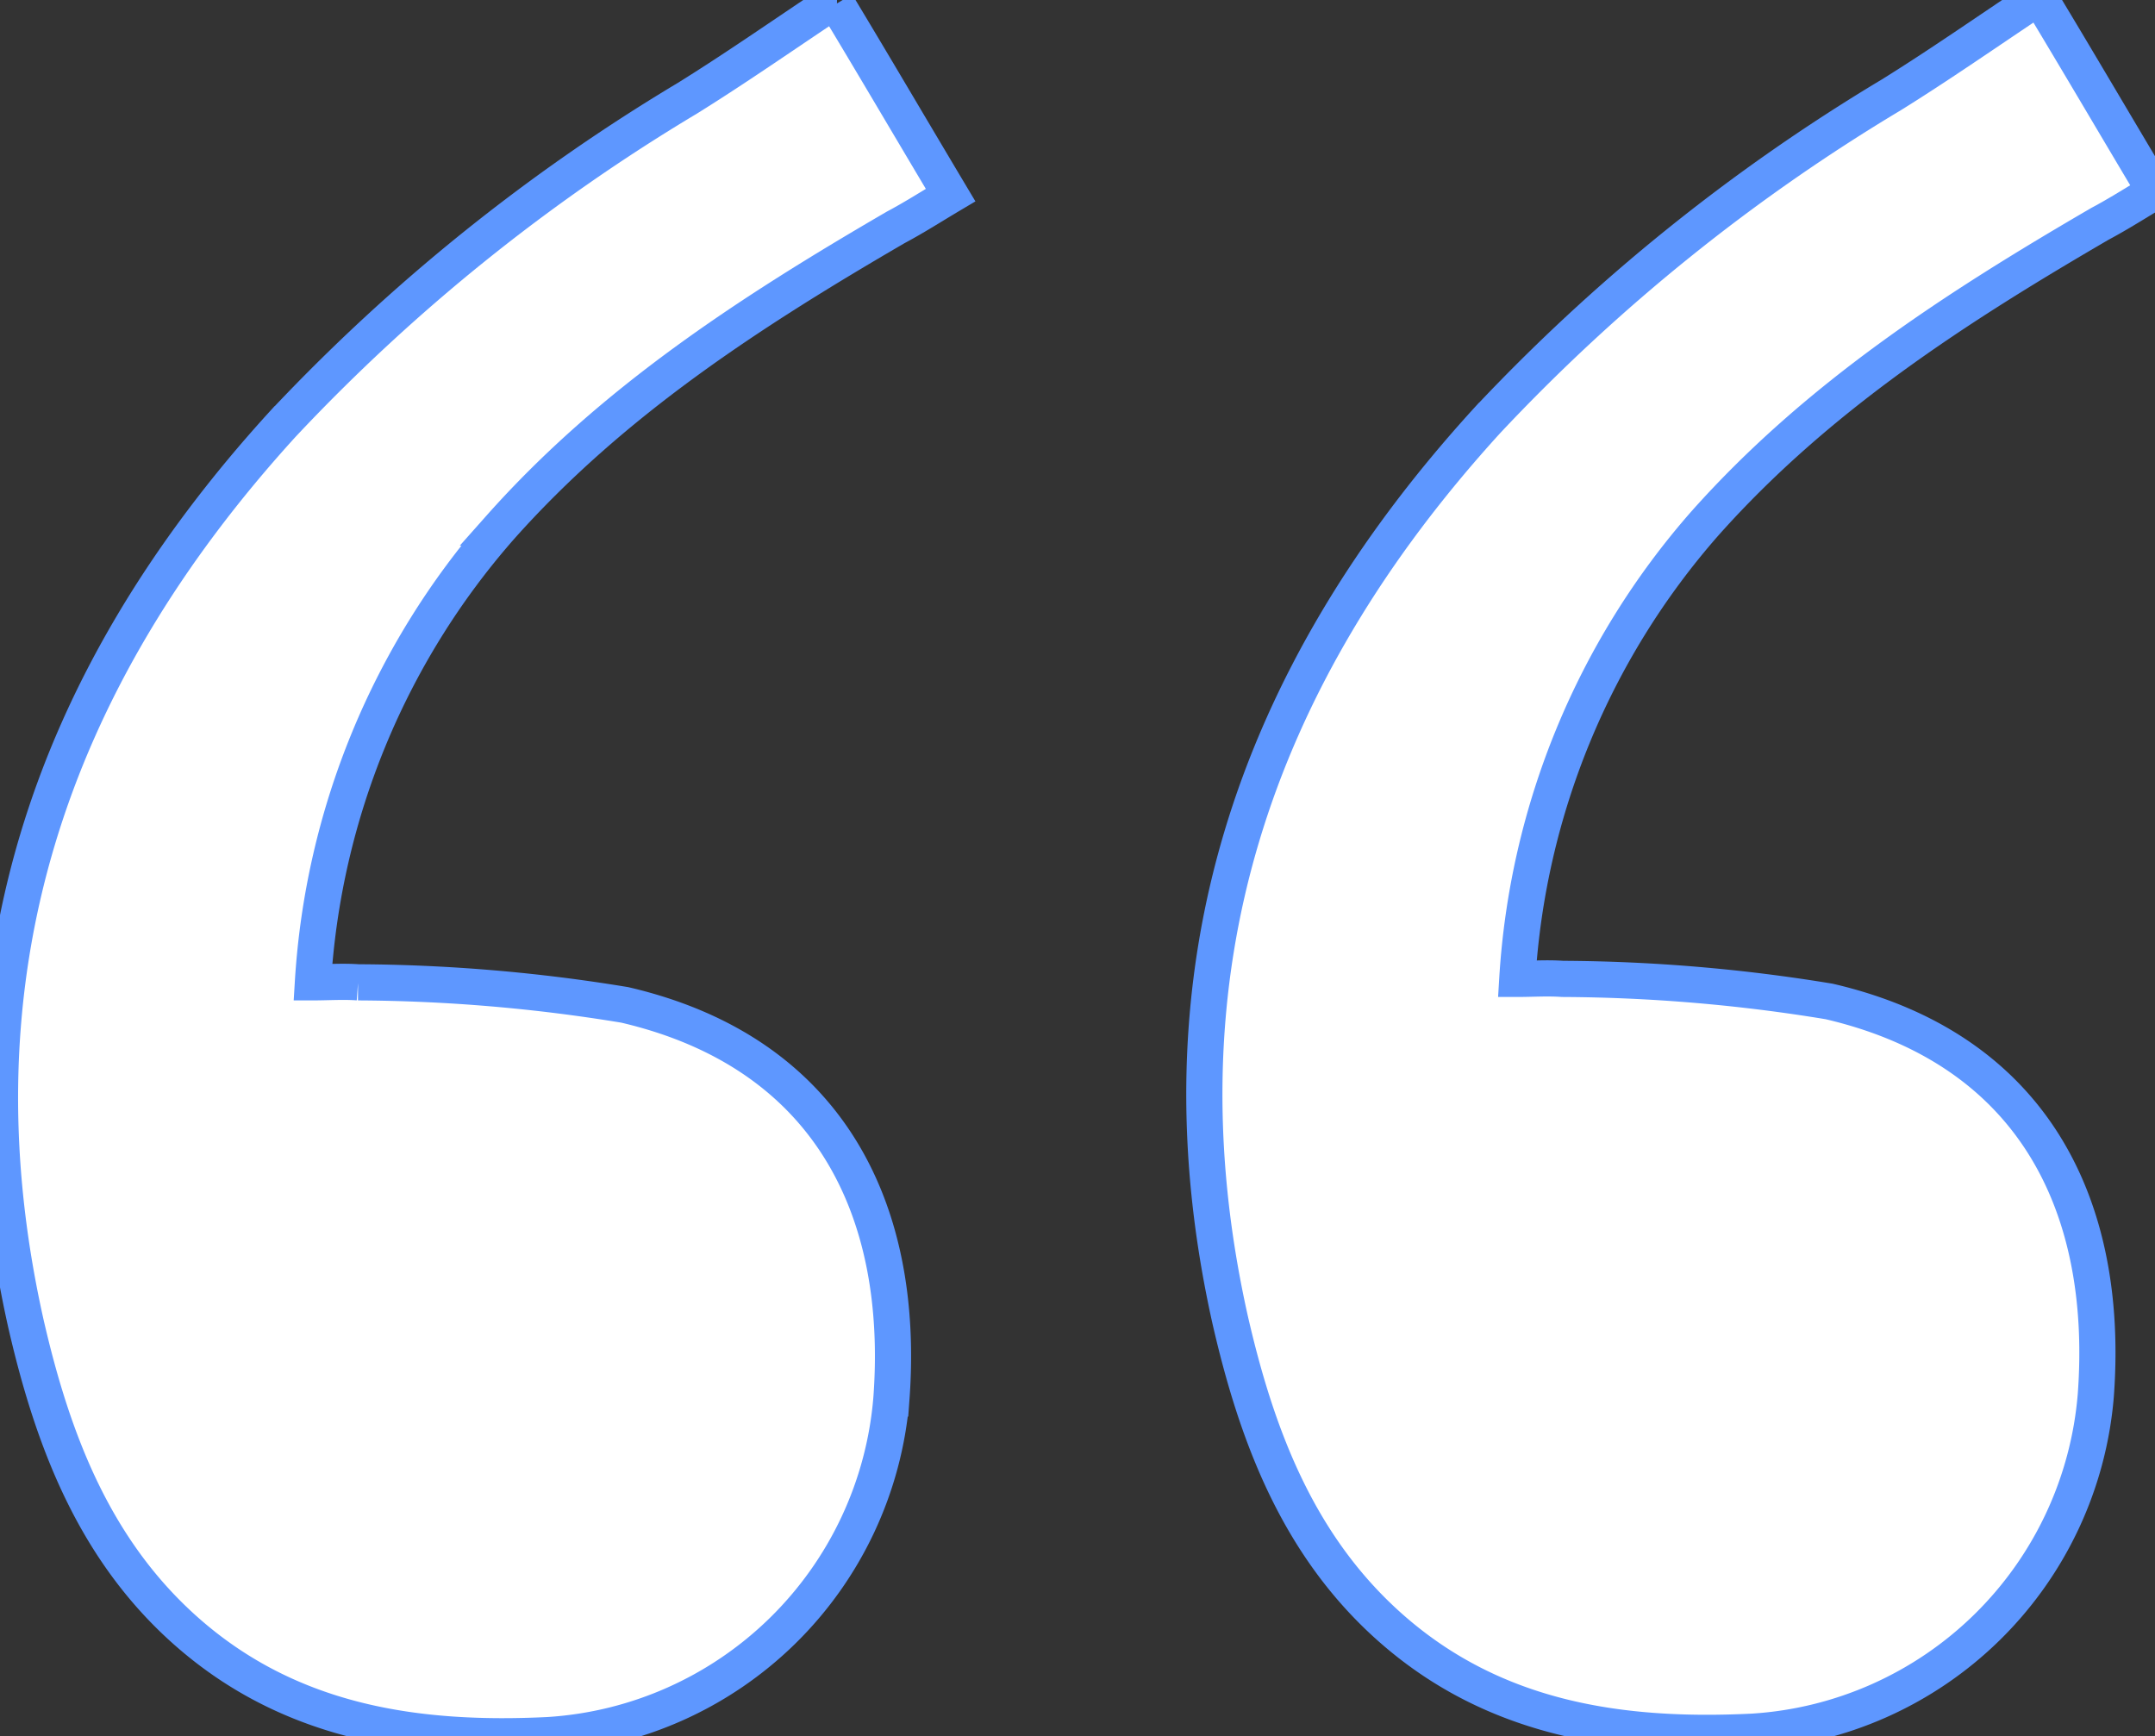 <svg xmlns="http://www.w3.org/2000/svg" width="59.572" height="48" viewBox="0 0 59.572 48">
  <rect x="0" y="0" width="59.572" height="48" fill="#333333" stroke="none"/>
  <g id="svgexport-9" transform="translate(-30.5 -43.999)">
    <path id="Path_746" data-name="Path 746" d="M53.627,44.235c1.041,1.725,2.051,3.449,3.151,5.292-.505.3-1.011.624-1.516.892-3.983,2.319-7.818,4.787-10.939,8.3A21.006,21.006,0,0,0,39.15,71.29c.416,0,.832-.03,1.248,0a46.535,46.535,0,0,1,7.372.624c5.618,1.308,7.758,5.619,7.372,10.881A10.149,10.149,0,0,1,45.661,92.1c-3.627.178-7.1-.327-9.958-2.824-2.586-2.259-3.746-5.322-4.489-8.562-2.141-9.573.624-17.749,7.1-24.855A51.8,51.8,0,0,1,49.5,46.851c1.338-.832,2.616-1.725,3.954-2.616h.178Z" transform="translate(0 -0.135)" fill="#fff" stroke="#5e97ff"/>
    <path id="Path_747" data-name="Path 747" d="M131.312,44c1.041,1.725,2.051,3.449,3.151,5.292-.505.3-1.011.624-1.516.892-3.983,2.319-7.818,4.787-10.939,8.3a21.006,21.006,0,0,0-5.172,12.576c.416,0,.832-.03,1.248,0a46.536,46.536,0,0,1,7.372.624c5.618,1.308,7.758,5.619,7.372,10.881a10.149,10.149,0,0,1-9.483,9.306c-3.627.178-7.1-.327-9.958-2.824-2.586-2.259-3.746-5.322-4.489-8.562-2.14-9.573.624-17.749,7.1-24.855a51.8,51.8,0,0,1,11.177-9.009c1.338-.832,2.616-1.725,3.954-2.616Z" transform="translate(-44.392)" fill="#fff" stroke="#5e97ff"/>
  </g>
</svg>
